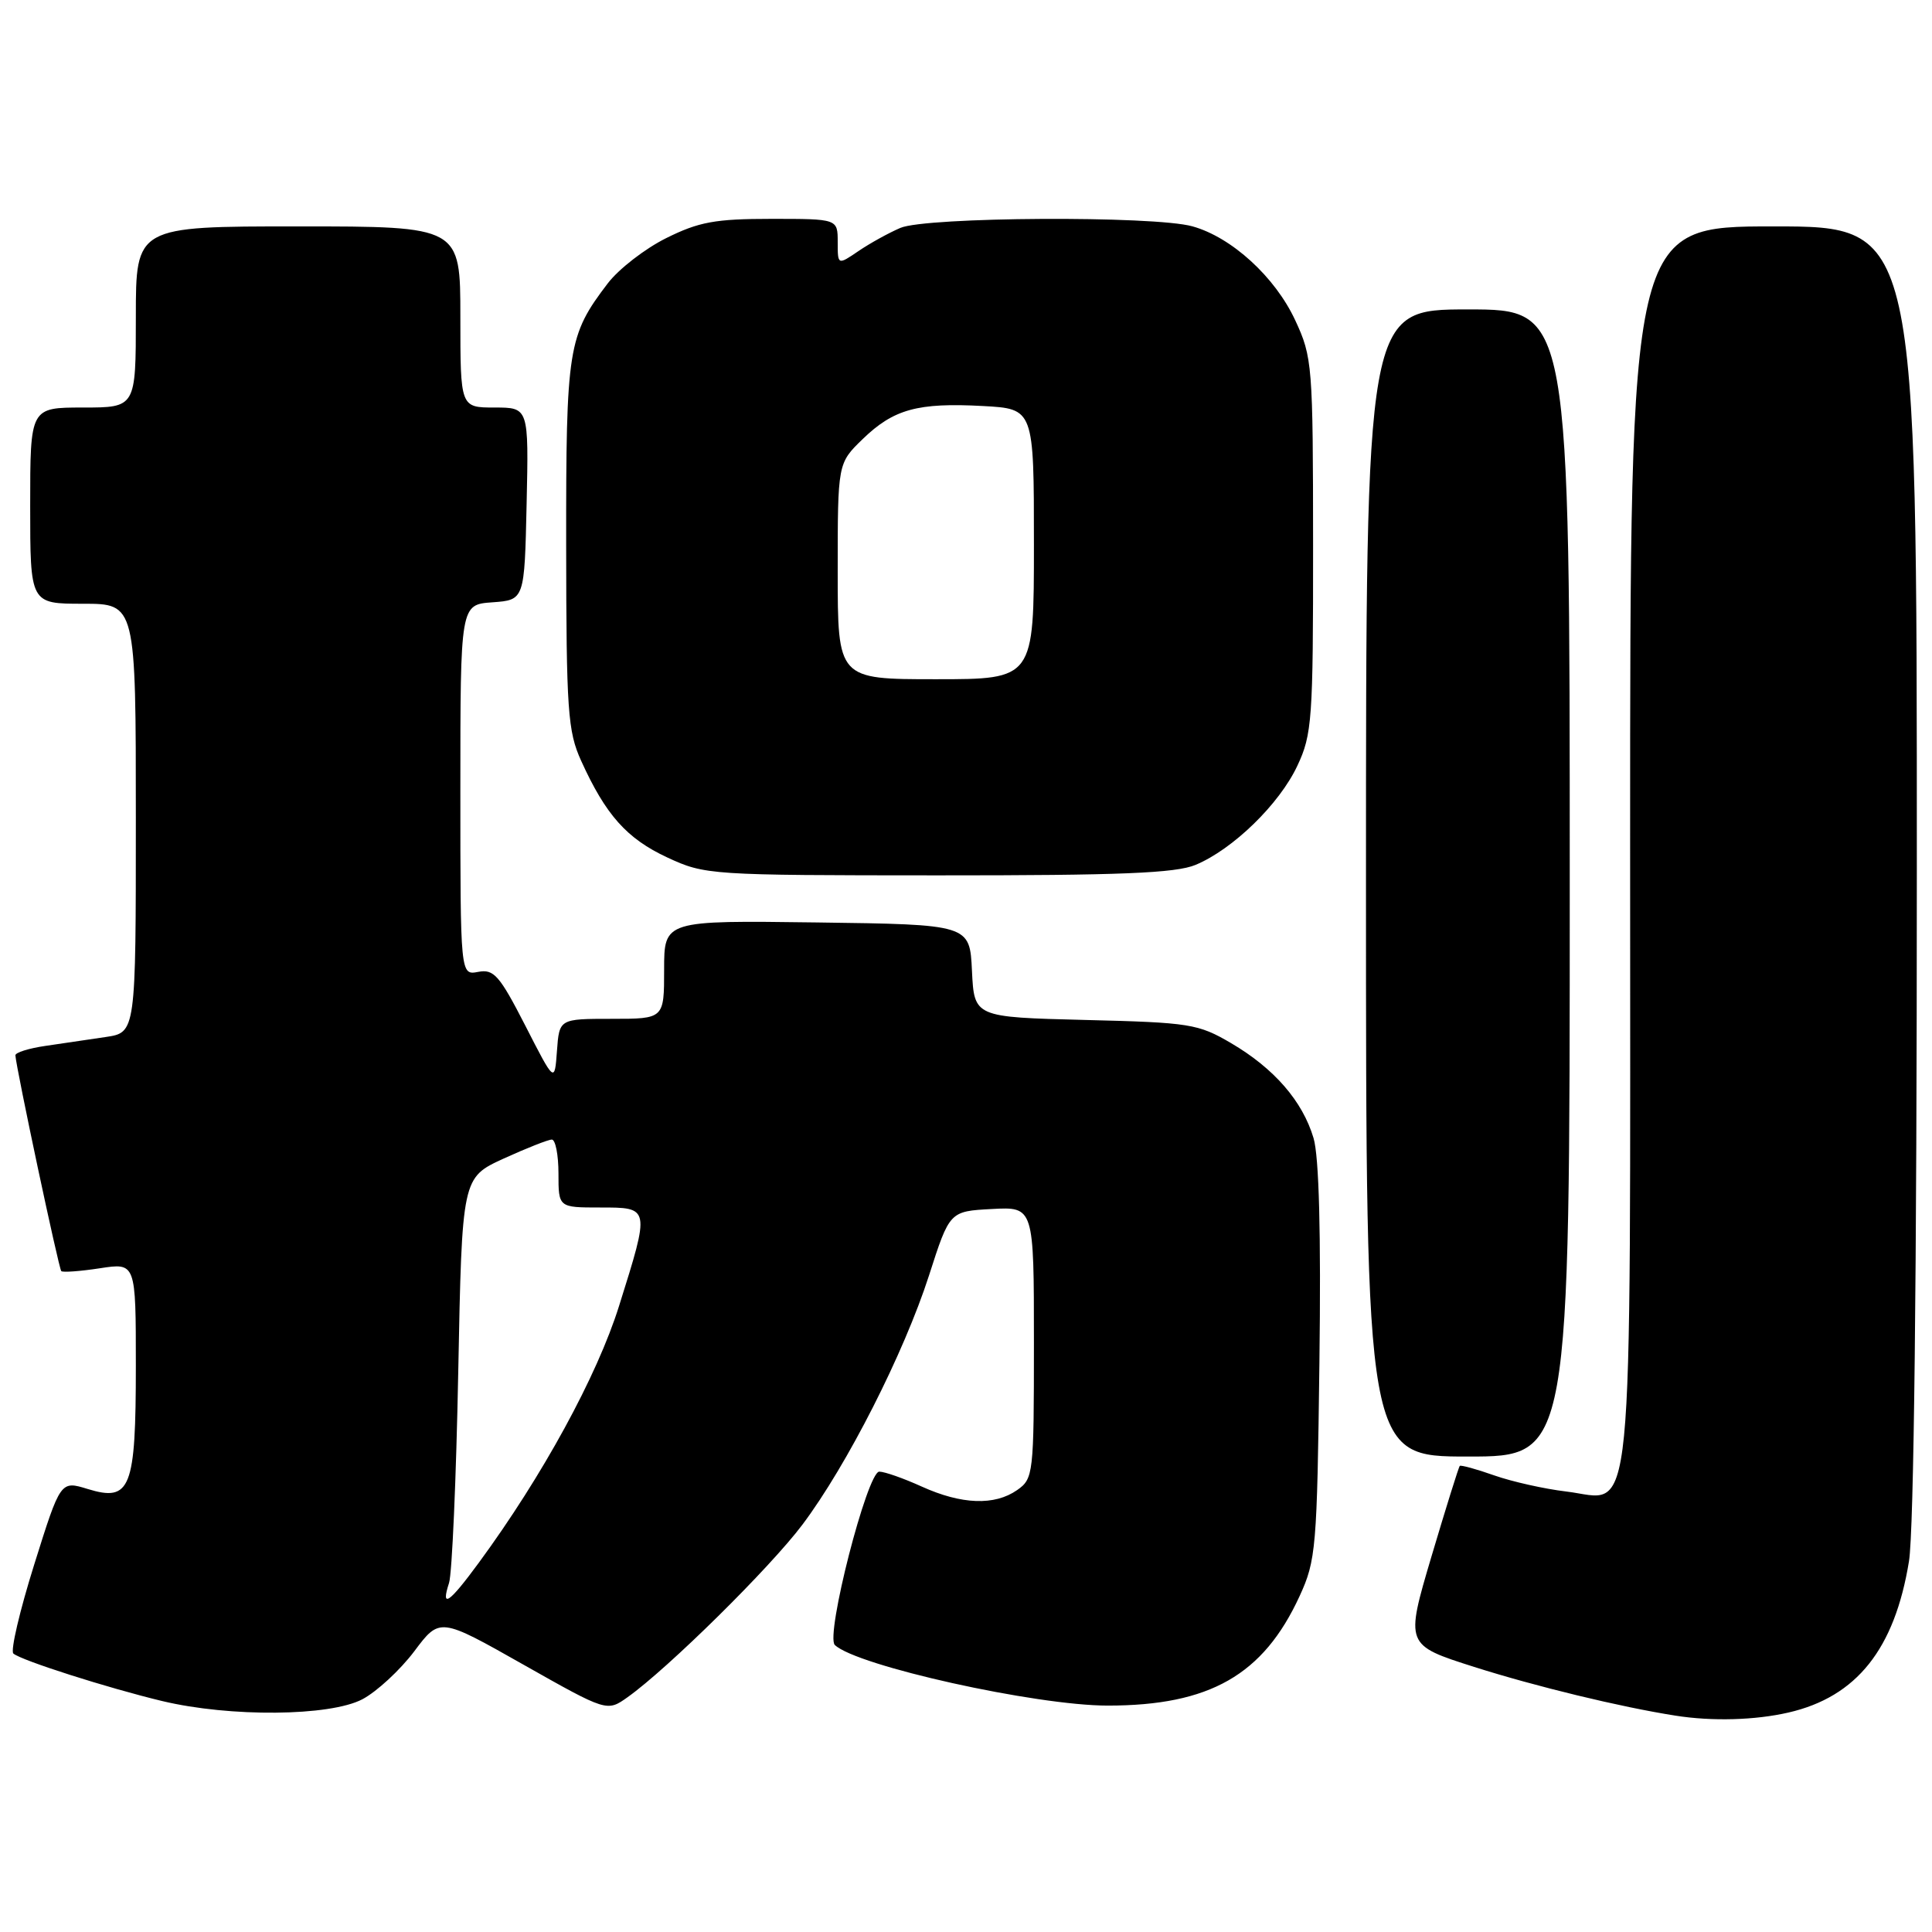 <?xml version="1.0" encoding="UTF-8" standalone="no"?>
<!DOCTYPE svg PUBLIC "-//W3C//DTD SVG 1.1//EN" "http://www.w3.org/Graphics/SVG/1.1/DTD/svg11.dtd" >
<svg xmlns="http://www.w3.org/2000/svg" xmlns:xlink="http://www.w3.org/1999/xlink" version="1.1" viewBox="0 0 256 256">
 <g >
 <path fill="currentColor"
d=" M 236.98 226.92 C 246.02 224.84 251.06 218.50 252.95 206.87 C 253.60 202.84 253.99 169.13 253.99 115.25 C 254.00 30.00 254.00 30.00 235.00 30.00 C 216.00 30.00 216.00 30.00 216.00 111.78 C 216.00 205.52 216.67 198.71 207.51 197.63 C 204.65 197.29 200.36 196.33 198.00 195.50 C 195.63 194.66 193.57 194.10 193.43 194.24 C 193.28 194.38 191.60 199.78 189.68 206.23 C 186.20 217.97 186.20 217.97 195.35 220.88 C 203.47 223.46 214.72 226.19 222.00 227.33 C 226.85 228.10 232.55 227.94 236.98 226.92 Z  M 48.02 225.16 C 49.93 224.15 53.02 221.29 54.89 218.81 C 58.27 214.30 58.27 214.30 69.35 220.57 C 80.43 226.83 80.43 226.83 83.17 224.88 C 88.53 221.06 102.02 207.75 106.32 202.03 C 112.24 194.15 119.78 179.30 123.10 169.00 C 125.83 160.50 125.83 160.50 131.42 160.20 C 137.00 159.90 137.00 159.90 137.00 177.89 C 137.00 195.35 136.93 195.93 134.78 197.44 C 131.79 199.53 127.42 199.37 122.14 196.98 C 119.74 195.89 117.21 195.00 116.51 195.00 C 114.92 195.00 109.34 216.76 110.62 217.97 C 113.53 220.74 137.23 226.00 146.78 226.00 C 160.29 226.00 167.39 221.95 172.20 211.50 C 174.38 206.76 174.52 205.15 174.83 180.50 C 175.05 163.45 174.78 153.23 174.05 150.80 C 172.59 145.90 168.84 141.58 163.14 138.23 C 158.76 135.66 157.67 135.49 143.79 135.15 C 129.09 134.78 129.09 134.78 128.79 128.64 C 128.50 122.50 128.50 122.50 108.25 122.23 C 88.00 121.96 88.00 121.96 88.00 128.48 C 88.00 135.00 88.00 135.00 81.06 135.00 C 74.11 135.00 74.11 135.00 73.80 139.25 C 73.49 143.50 73.49 143.50 69.61 135.91 C 66.19 129.24 65.44 128.38 63.36 128.78 C 61.00 129.23 61.00 129.23 61.00 104.67 C 61.00 80.11 61.00 80.11 65.25 79.81 C 69.50 79.50 69.50 79.50 69.78 66.75 C 70.06 54.00 70.06 54.00 65.53 54.00 C 61.00 54.00 61.00 54.00 61.00 42.00 C 61.00 30.00 61.00 30.00 39.50 30.00 C 18.00 30.00 18.00 30.00 18.00 42.00 C 18.00 54.00 18.00 54.00 11.00 54.00 C 4.00 54.00 4.00 54.00 4.00 67.00 C 4.00 80.00 4.00 80.00 11.00 80.00 C 18.00 80.00 18.00 80.00 18.00 108.41 C 18.00 136.82 18.00 136.82 14.00 137.41 C 11.80 137.74 8.20 138.26 6.00 138.59 C 3.80 138.91 2.02 139.47 2.04 139.84 C 2.16 141.63 7.79 168.12 8.12 168.43 C 8.33 168.62 10.64 168.45 13.25 168.05 C 18.00 167.32 18.00 167.32 18.00 180.97 C 18.00 197.28 17.31 199.04 11.62 197.30 C 8.02 196.19 8.02 196.19 4.53 207.32 C 2.61 213.44 1.37 218.74 1.77 219.10 C 2.78 220.00 14.25 223.66 21.50 225.40 C 30.50 227.55 43.71 227.43 48.02 225.16 Z  M 208.00 117.00 C 208.00 41.00 208.00 41.00 194.50 41.00 C 181.00 41.00 181.00 41.00 181.00 117.00 C 181.00 193.00 181.00 193.00 194.50 193.00 C 208.00 193.00 208.00 193.00 208.00 117.00 Z  M 158.42 114.60 C 163.38 112.53 169.52 106.55 171.90 101.48 C 173.86 97.33 174.00 95.33 173.99 72.26 C 173.98 48.35 173.90 47.33 171.62 42.43 C 168.95 36.69 163.19 31.43 158.00 29.99 C 152.88 28.56 122.72 28.73 119.30 30.20 C 117.76 30.86 115.26 32.24 113.75 33.27 C 111.00 35.14 111.00 35.14 111.00 32.07 C 111.00 29.00 111.00 29.00 102.20 29.00 C 94.77 29.00 92.60 29.40 88.28 31.55 C 85.46 32.95 81.98 35.65 80.53 37.55 C 75.25 44.47 75.00 46.08 75.02 72.22 C 75.04 94.18 75.23 96.91 77.01 100.82 C 80.26 107.98 83.04 111.11 88.40 113.61 C 93.42 115.94 93.99 115.98 124.28 115.99 C 148.45 116.00 155.79 115.70 158.42 114.60 Z  M 59.50 209.75 C 59.90 208.51 60.45 195.92 60.72 181.77 C 61.22 156.05 61.22 156.05 66.73 153.52 C 69.76 152.14 72.64 151.00 73.12 151.00 C 73.60 151.00 74.00 153.03 74.00 155.50 C 74.00 160.00 74.00 160.00 79.50 160.00 C 86.16 160.00 86.15 159.92 82.03 173.04 C 79.12 182.32 71.89 195.57 63.46 207.05 C 59.50 212.45 58.37 213.22 59.50 209.75 Z  M 111.00 75.70 C 111.00 61.39 111.00 61.39 114.31 58.18 C 118.41 54.21 121.61 53.33 130.25 53.80 C 137.00 54.17 137.00 54.17 137.00 72.09 C 137.00 90.00 137.00 90.00 124.00 90.00 C 111.00 90.00 111.00 90.00 111.00 75.70 Z "/>
</g>
</svg>